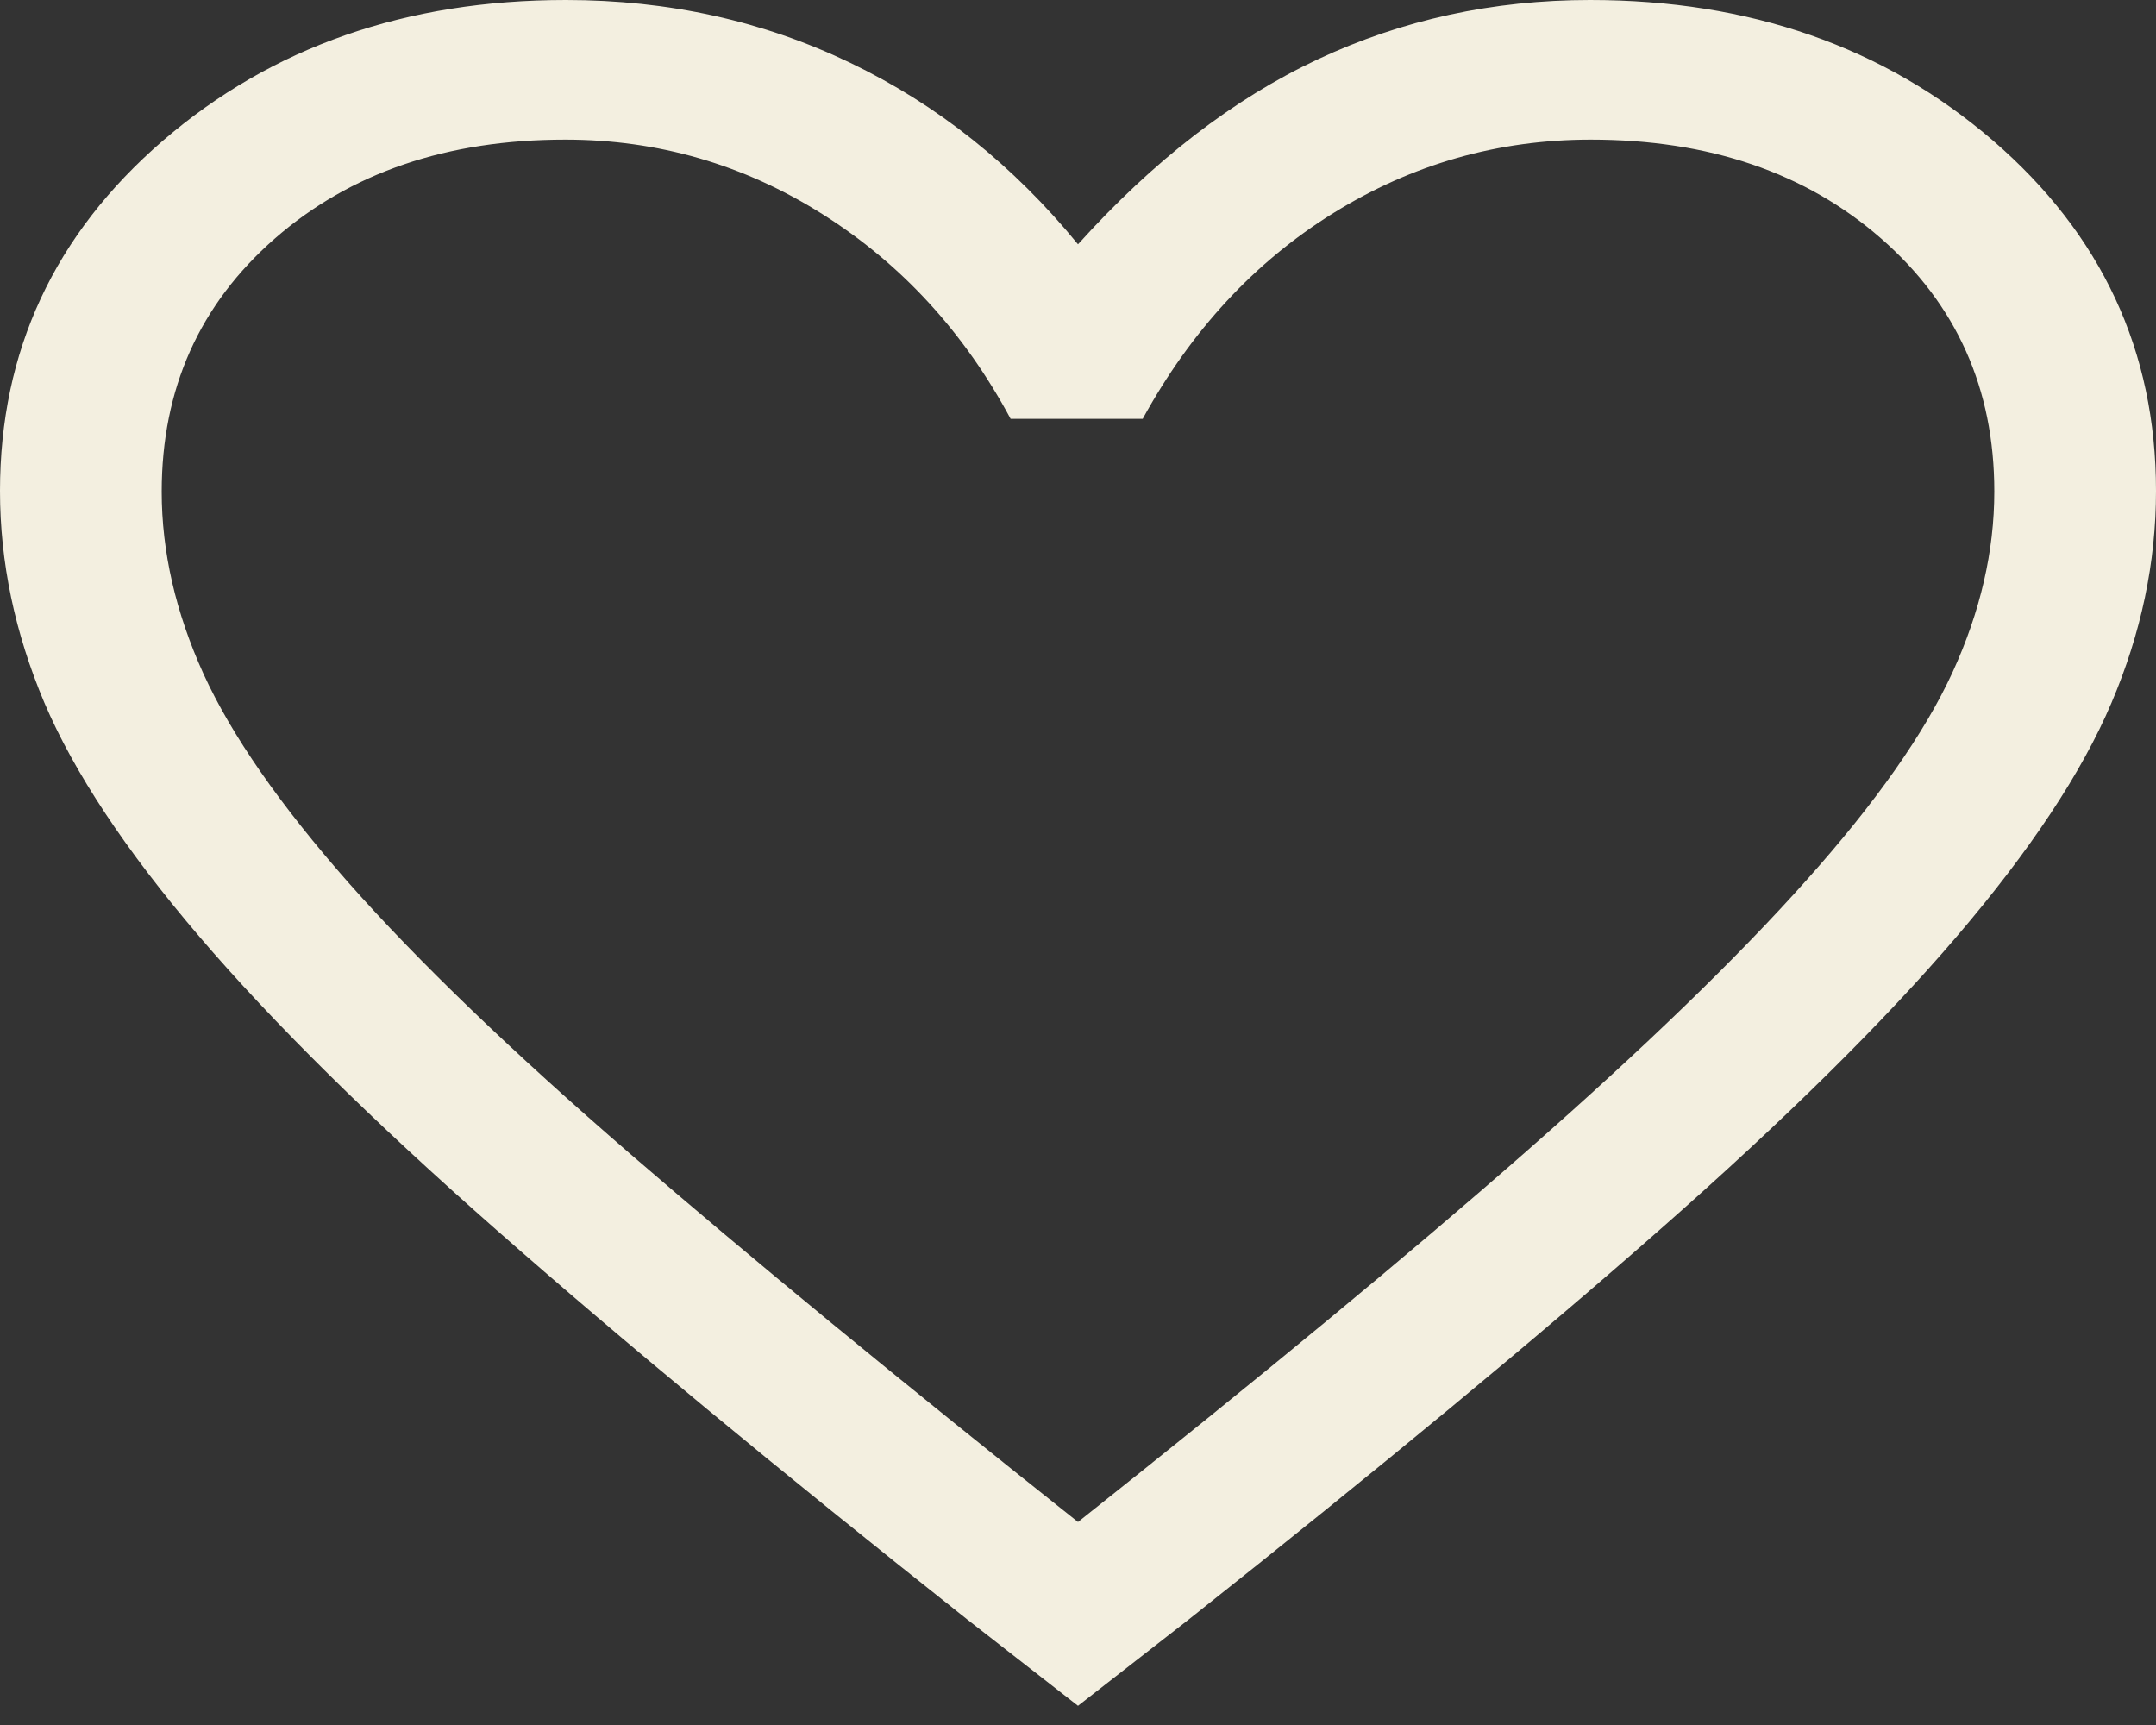 <svg width="20" height="16" viewBox="0 0 20 16" fill="none" xmlns="http://www.w3.org/2000/svg">
<rect x="0" y="0" width="20" height="16" fill="#333333" stroke="none"/>
<path d="M10 15.822L8.975 15.023C7.212 13.626 5.755 12.42 4.603 11.406C3.451 10.393 2.533 9.487 1.85 8.688C1.167 7.889 0.688 7.166 0.412 6.519C0.138 5.871 0 5.216 0 4.554C0 3.257 0.504 2.174 1.512 1.304C2.521 0.435 3.767 0 5.25 0C6.2 0 7.079 0.194 7.888 0.583C8.696 0.971 9.4 1.533 10 2.266C10.7 1.489 11.442 0.917 12.225 0.55C13.008 0.183 13.85 0 14.75 0C16.233 0 17.479 0.435 18.488 1.304C19.496 2.174 20 3.257 20 4.554C20 5.216 19.863 5.871 19.587 6.519C19.312 7.166 18.833 7.889 18.15 8.688C17.467 9.487 16.549 10.393 15.397 11.406C14.245 12.42 12.788 13.626 11.025 15.023L10 15.822ZM10 14.117C11.687 12.778 13.076 11.631 14.165 10.674C15.255 9.717 16.121 8.879 16.762 8.159C17.404 7.44 17.854 6.798 18.113 6.235C18.371 5.672 18.5 5.113 18.5 4.558C18.5 3.606 18.15 2.824 17.45 2.212C16.75 1.601 15.852 1.295 14.756 1.295C13.897 1.295 13.102 1.522 12.371 1.975C11.64 2.428 11.05 3.065 10.6 3.885H9.375C8.942 3.079 8.36 2.446 7.629 1.986C6.898 1.525 6.103 1.295 5.244 1.295C4.148 1.295 3.25 1.601 2.55 2.212C1.85 2.824 1.5 3.607 1.5 4.561C1.5 5.118 1.629 5.68 1.887 6.249C2.146 6.817 2.596 7.465 3.237 8.192C3.879 8.918 4.75 9.756 5.85 10.706C6.95 11.656 8.333 12.793 10 14.117Z" fill="#F3EFE0"/>
</svg>
